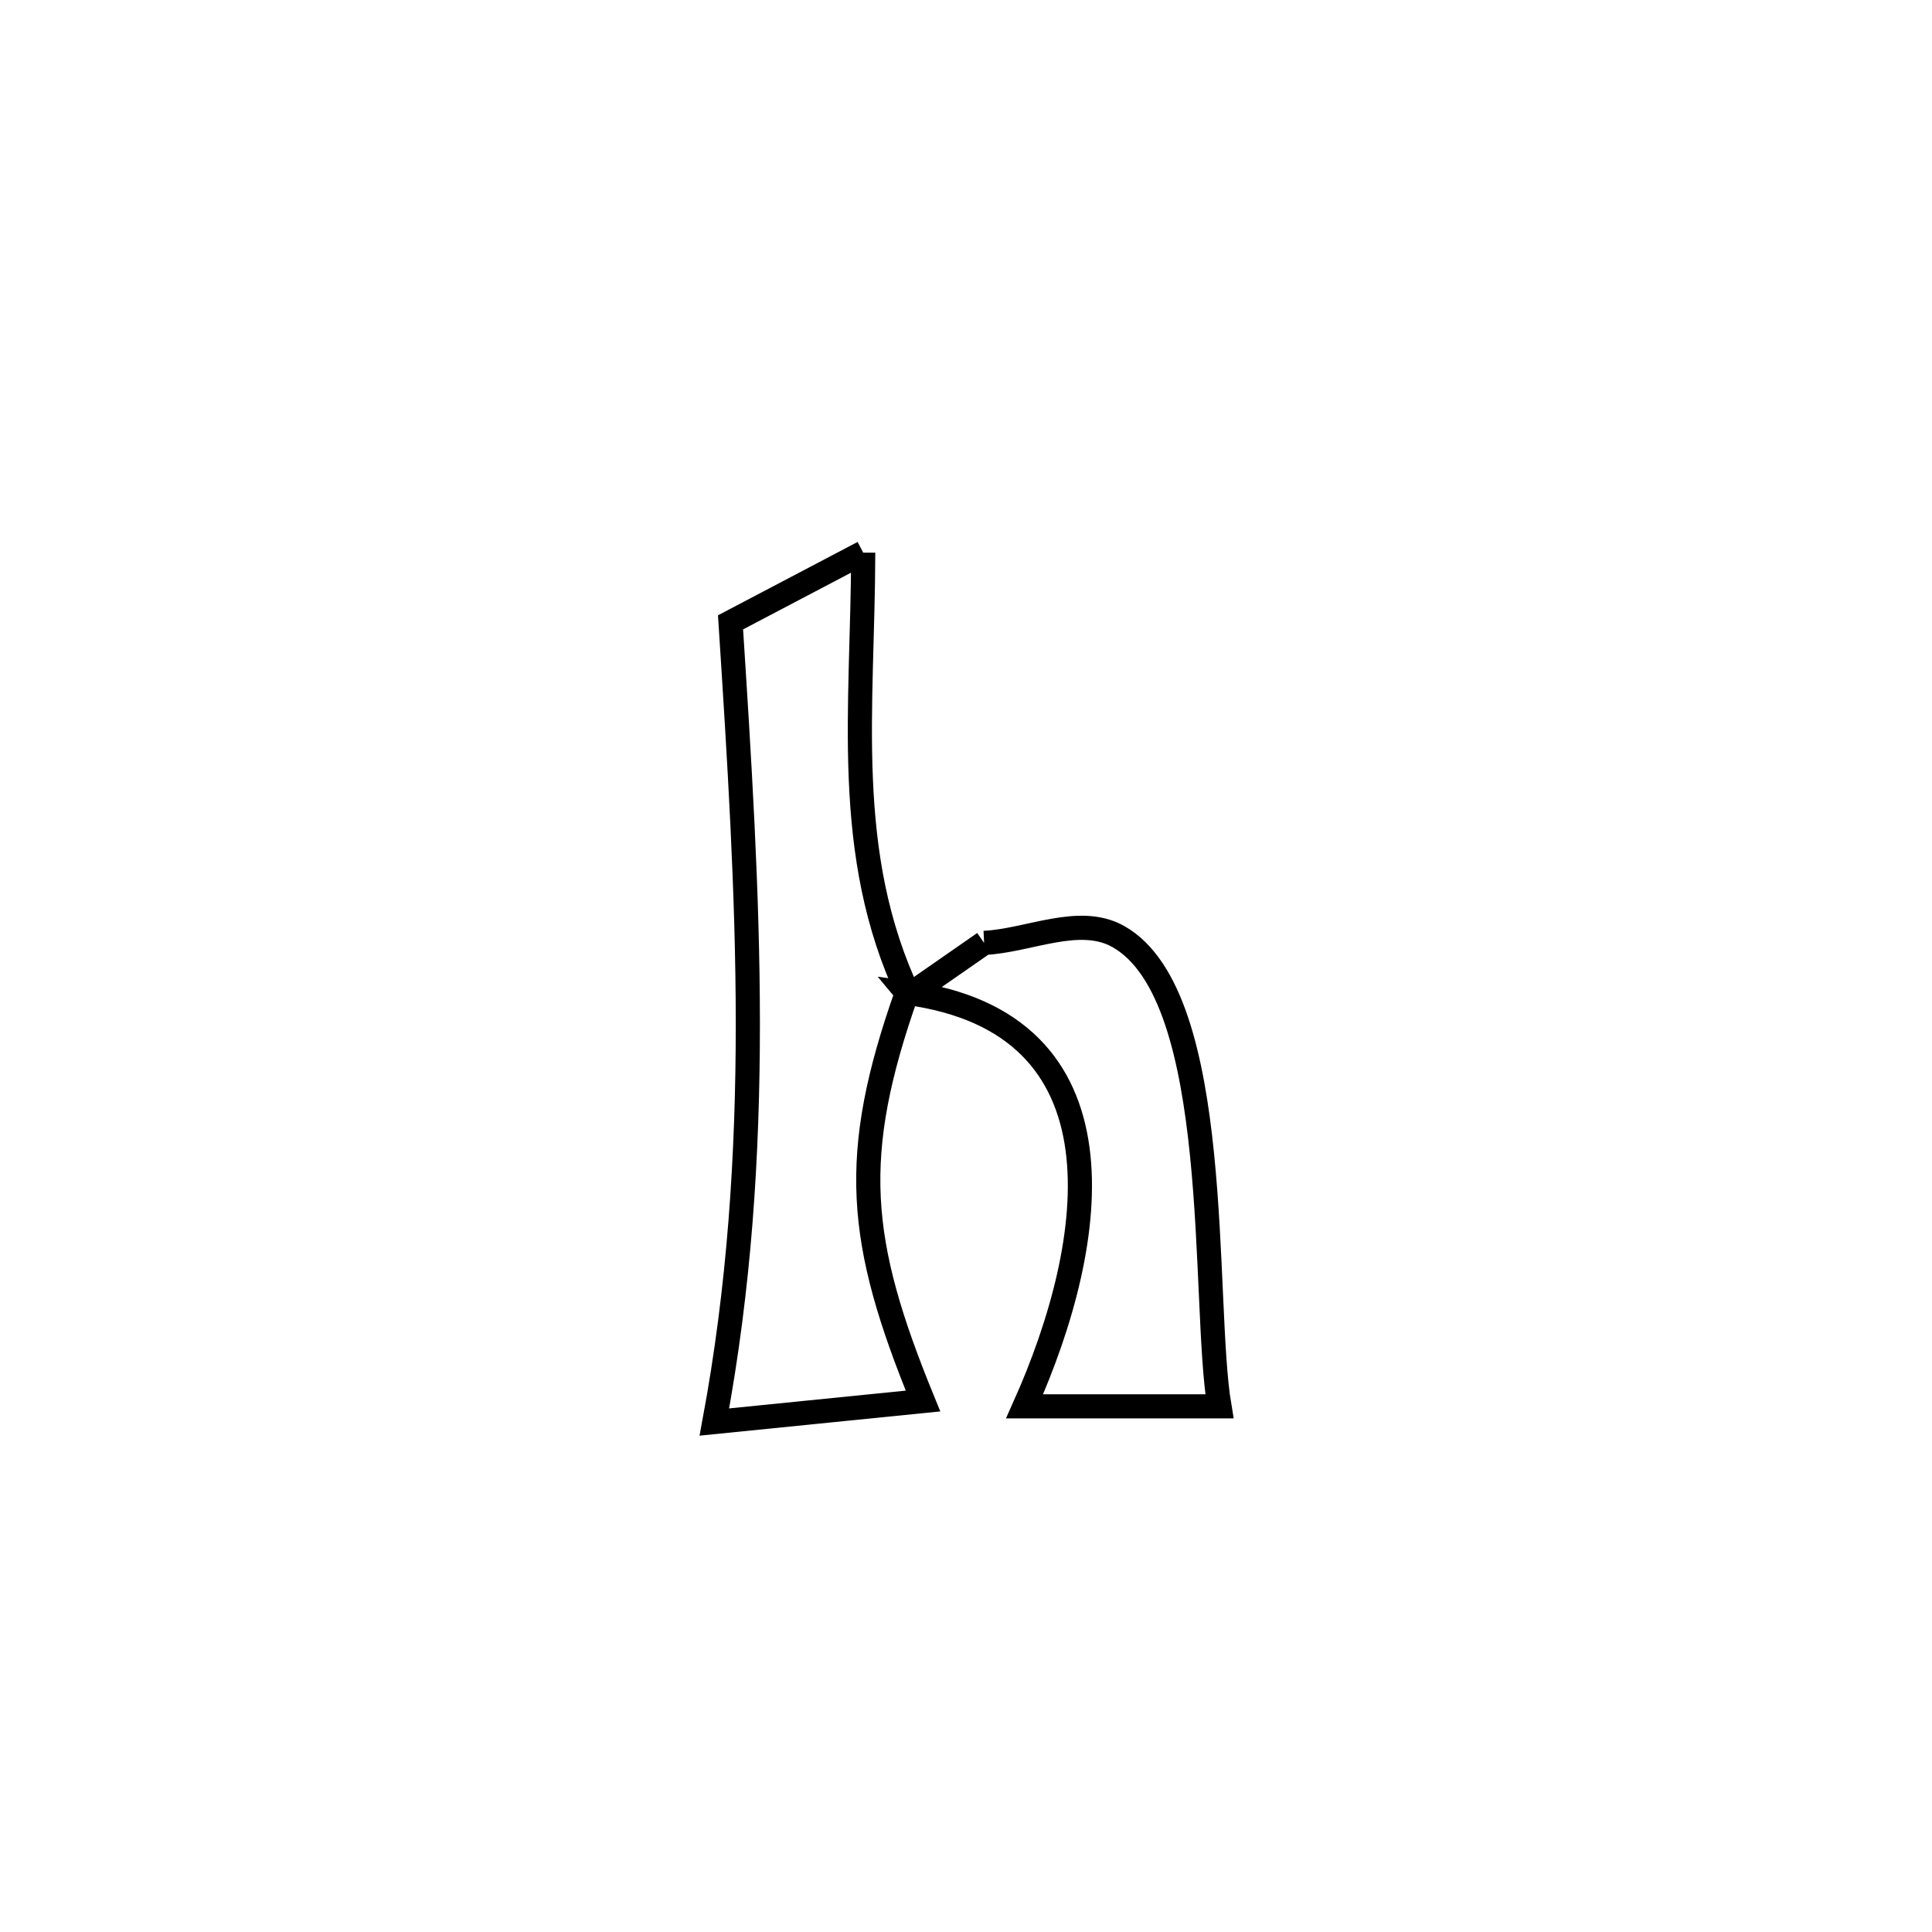 <svg xmlns="http://www.w3.org/2000/svg" viewBox="0.0 0.0 24.0 24.0" height="200px" width="200px"><path fill="none" stroke="black" stroke-width=".3" stroke-opacity="1.0"  filling="0" d="M10.723 6.865 L10.723 6.865 C10.72 8.795 10.458 10.601 11.291 12.363 L11.266 12.333 C10.549 14.363 10.651 15.415 11.466 17.404 L11.466 17.404 C10.602 17.491 9.738 17.578 8.874 17.665 L8.874 17.665 C9.186 15.988 9.29 14.351 9.29 12.71 C9.289 11.069 9.184 9.423 9.075 7.731 L9.075 7.731 C9.624 7.442 10.173 7.153 10.723 6.865 L10.723 6.865"></path>
<path fill="none" stroke="black" stroke-width=".3" stroke-opacity="1.0"  filling="0" d="M12.225 11.713 L12.225 11.713 C12.781 11.686 13.407 11.361 13.892 11.634 C15.211 12.378 14.928 16.169 15.148 17.47 L15.148 17.47 C14.342 17.47 13.535 17.47 12.728 17.47 L12.728 17.47 C13.647 15.416 14.05 12.706 11.265 12.333 L11.29 12.363 C11.602 12.146 11.914 11.93 12.225 11.713 L12.225 11.713"></path></svg>